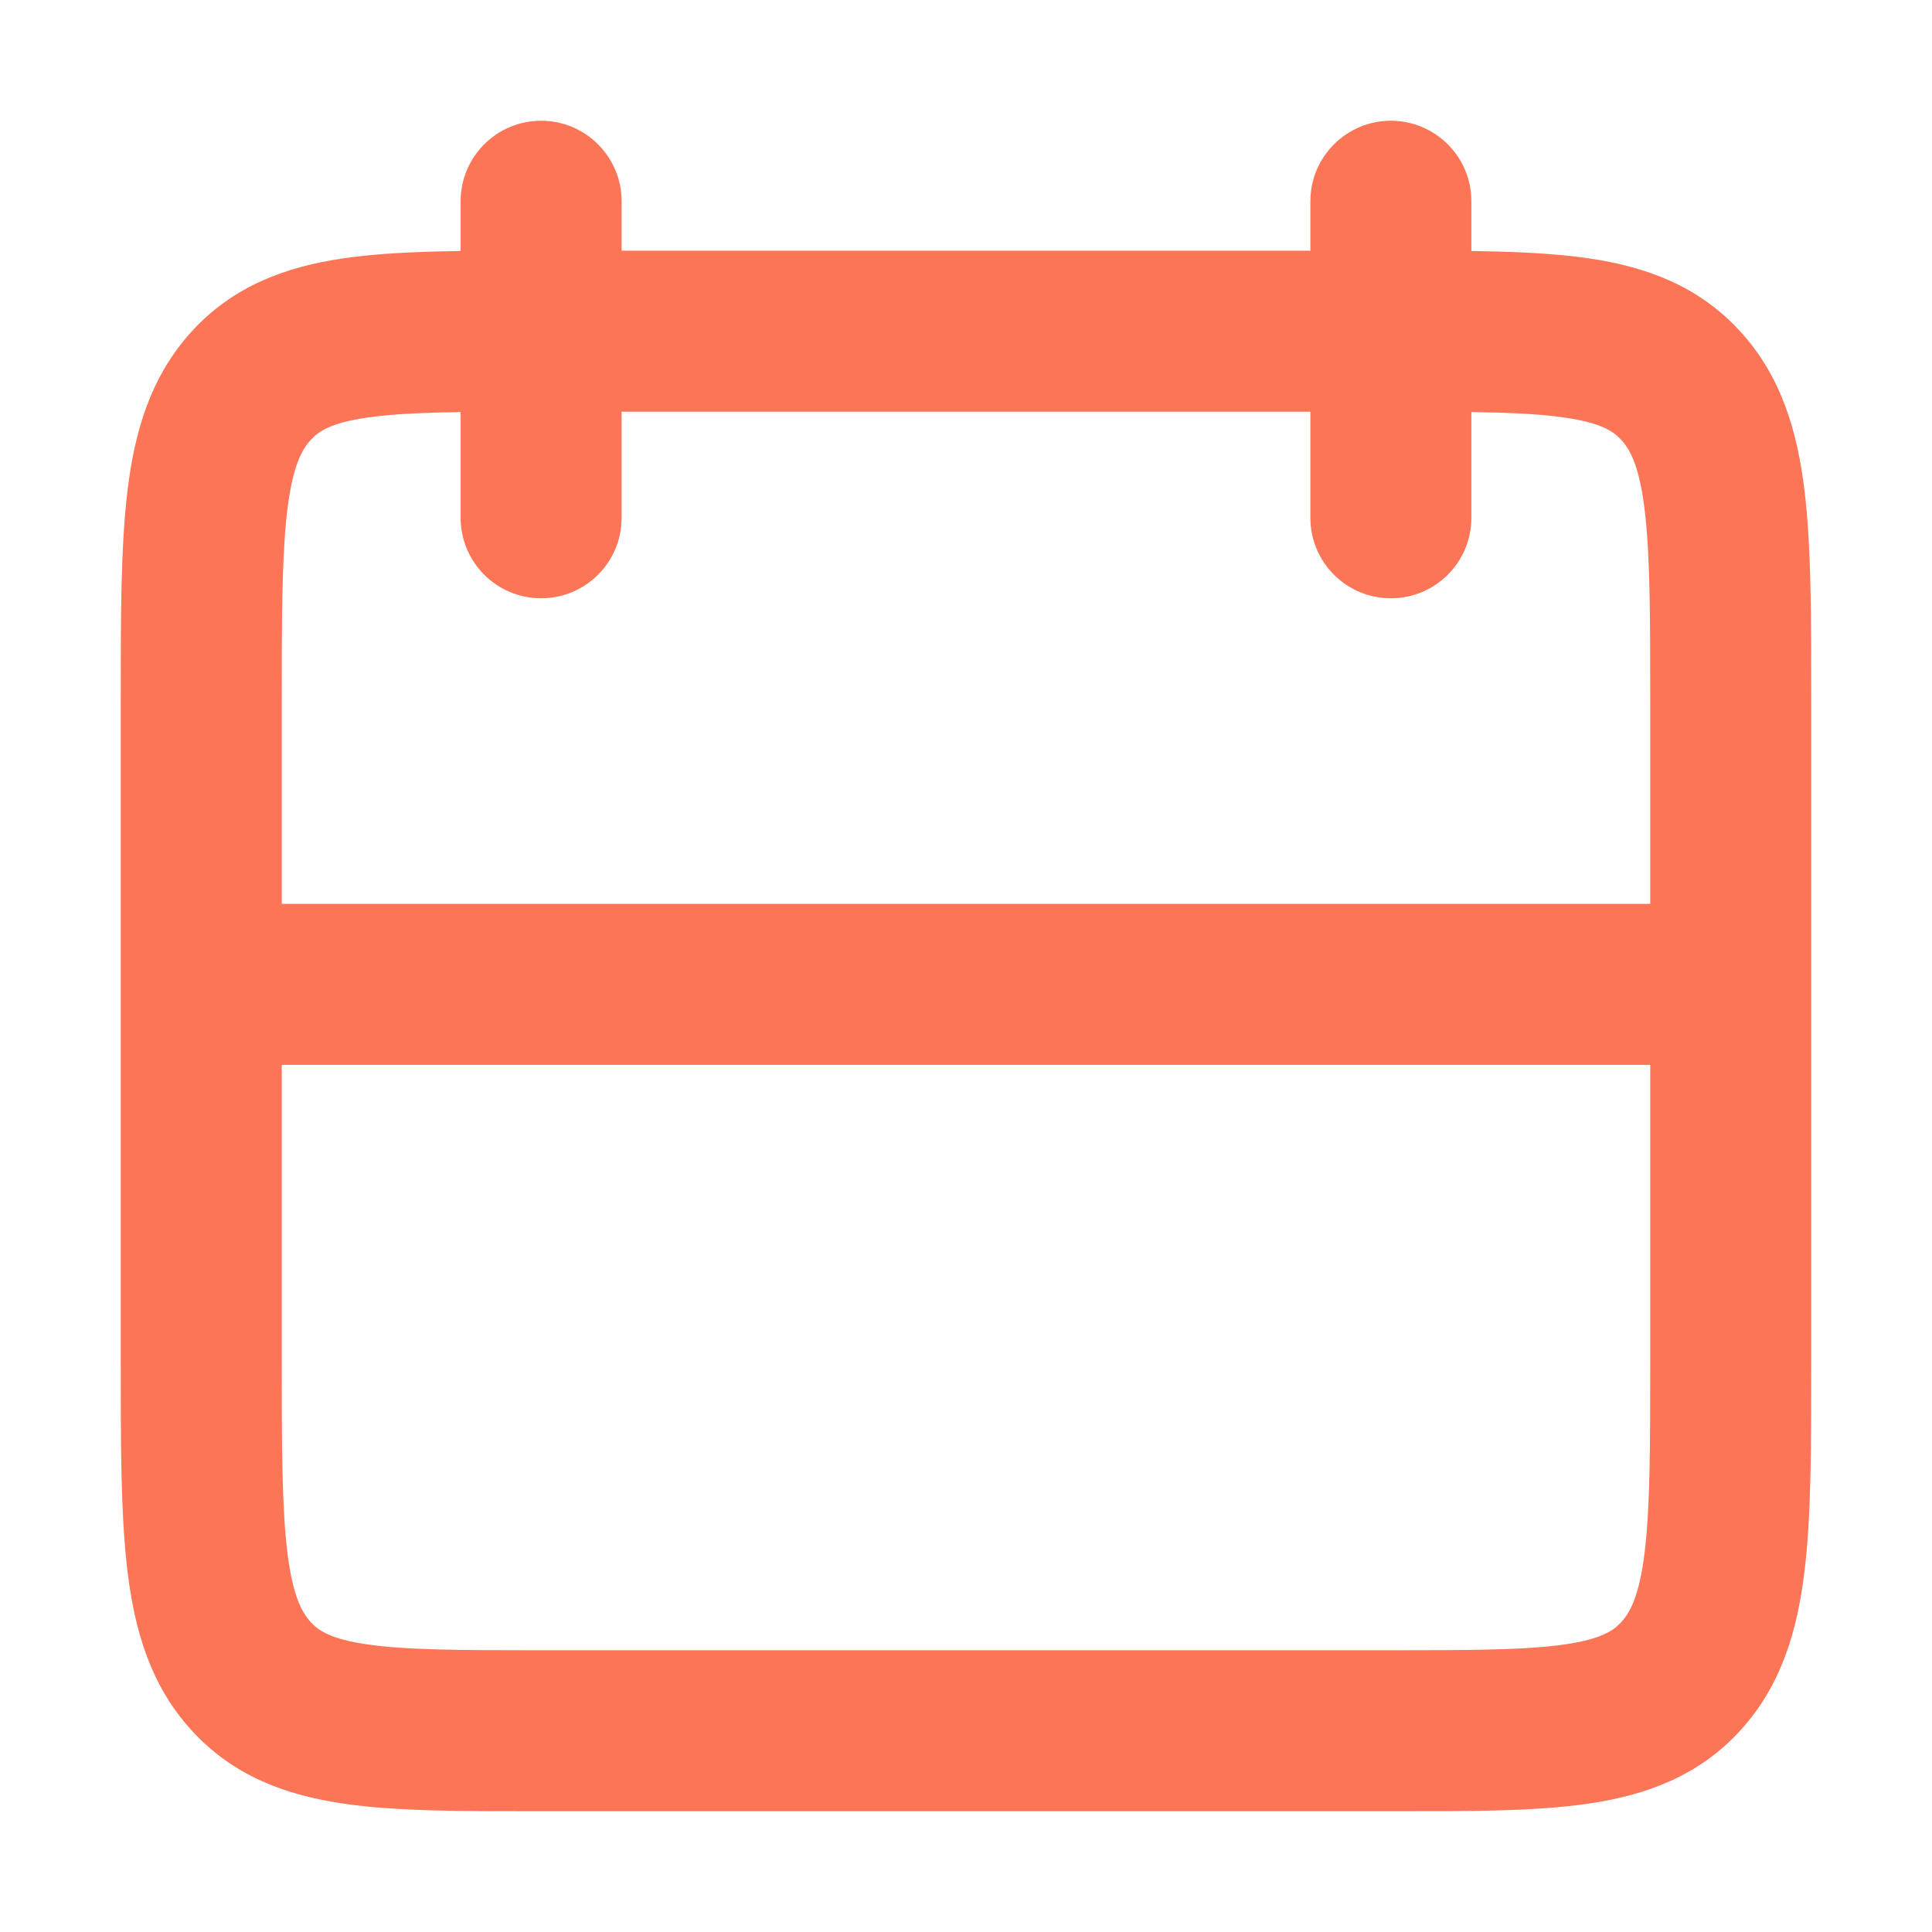 <svg width="24" height="24" viewBox="0 0 24 24" fill="none" xmlns="http://www.w3.org/2000/svg">
<path d="M7.722 2.5C7.722 1.948 7.274 1.5 6.722 1.5C6.17 1.5 5.722 1.948 5.722 2.5H7.722ZM5.722 6.432C5.722 6.985 6.17 7.432 6.722 7.432C7.274 7.432 7.722 6.985 7.722 6.432H5.722ZM18.278 2.5C18.278 1.948 17.83 1.5 17.278 1.5C16.726 1.5 16.278 1.948 16.278 2.5H18.278ZM16.278 6.432C16.278 6.985 16.726 7.432 17.278 7.432C17.83 7.432 18.278 6.985 18.278 6.432H16.278ZM6.722 5.114H17.278V3.114H6.722V5.114ZM20.5 8.751V16.864H22.5V8.751H20.5ZM17.278 20.5H6.722V22.5H17.278V20.5ZM3.5 16.864V8.751H1.5V16.864H3.5ZM6.722 20.5C5.696 20.5 5.037 20.497 4.552 20.426C4.106 20.36 3.955 20.255 3.858 20.148L2.379 21.494C2.9 22.066 3.556 22.3 4.26 22.404C4.925 22.503 5.758 22.5 6.722 22.5V20.5ZM1.5 16.864C1.5 17.931 1.498 18.823 1.585 19.529C1.674 20.255 1.87 20.936 2.379 21.494L3.858 20.148C3.748 20.027 3.636 19.822 3.57 19.286C3.502 18.73 3.5 17.982 3.5 16.864H1.5ZM20.5 16.864C20.5 17.982 20.498 18.73 20.43 19.286C20.364 19.822 20.252 20.027 20.142 20.148L21.621 21.494C22.13 20.936 22.326 20.255 22.415 19.529C22.502 18.823 22.5 17.931 22.5 16.864H20.5ZM17.278 22.5C18.242 22.5 19.076 22.503 19.74 22.404C20.444 22.3 21.1 22.066 21.621 21.494L20.142 20.148C20.045 20.255 19.894 20.36 19.448 20.426C18.963 20.497 18.304 20.5 17.278 20.5V22.5ZM17.278 5.114C18.304 5.114 18.963 5.117 19.448 5.189C19.894 5.254 20.045 5.36 20.142 5.467L21.621 4.12C21.1 3.548 20.444 3.314 19.74 3.21C19.076 3.112 18.242 3.114 17.278 3.114V5.114ZM22.5 8.751C22.5 7.684 22.502 6.792 22.415 6.085C22.326 5.359 22.13 4.679 21.621 4.12L20.142 5.467C20.252 5.587 20.364 5.792 20.43 6.329C20.498 6.885 20.5 7.632 20.5 8.751H22.5ZM6.722 3.114C5.758 3.114 4.925 3.112 4.26 3.21C3.556 3.314 2.9 3.548 2.379 4.12L3.858 5.467C3.955 5.36 4.106 5.254 4.552 5.189C5.037 5.117 5.696 5.114 6.722 5.114V3.114ZM3.5 8.751C3.5 7.632 3.502 6.885 3.57 6.329C3.636 5.792 3.748 5.587 3.858 5.467L2.379 4.12C1.87 4.679 1.674 5.359 1.585 6.085C1.498 6.792 1.5 7.684 1.5 8.751H3.5ZM20.5 8.751V12.228H22.5V8.751H20.5ZM21.5 11.228H2.5V13.228H21.5V11.228ZM3.5 12.228V8.751H1.5V12.228H3.5ZM5.722 2.5V6.432H7.722V2.5H5.722ZM16.278 2.5V6.432H18.278V2.5H16.278ZM1.5 12.228V16.864H3.5V12.228H1.5ZM22.5 16.864V12.228H20.5V16.864H22.5Z" fill="#FC7557"/>
</svg>
